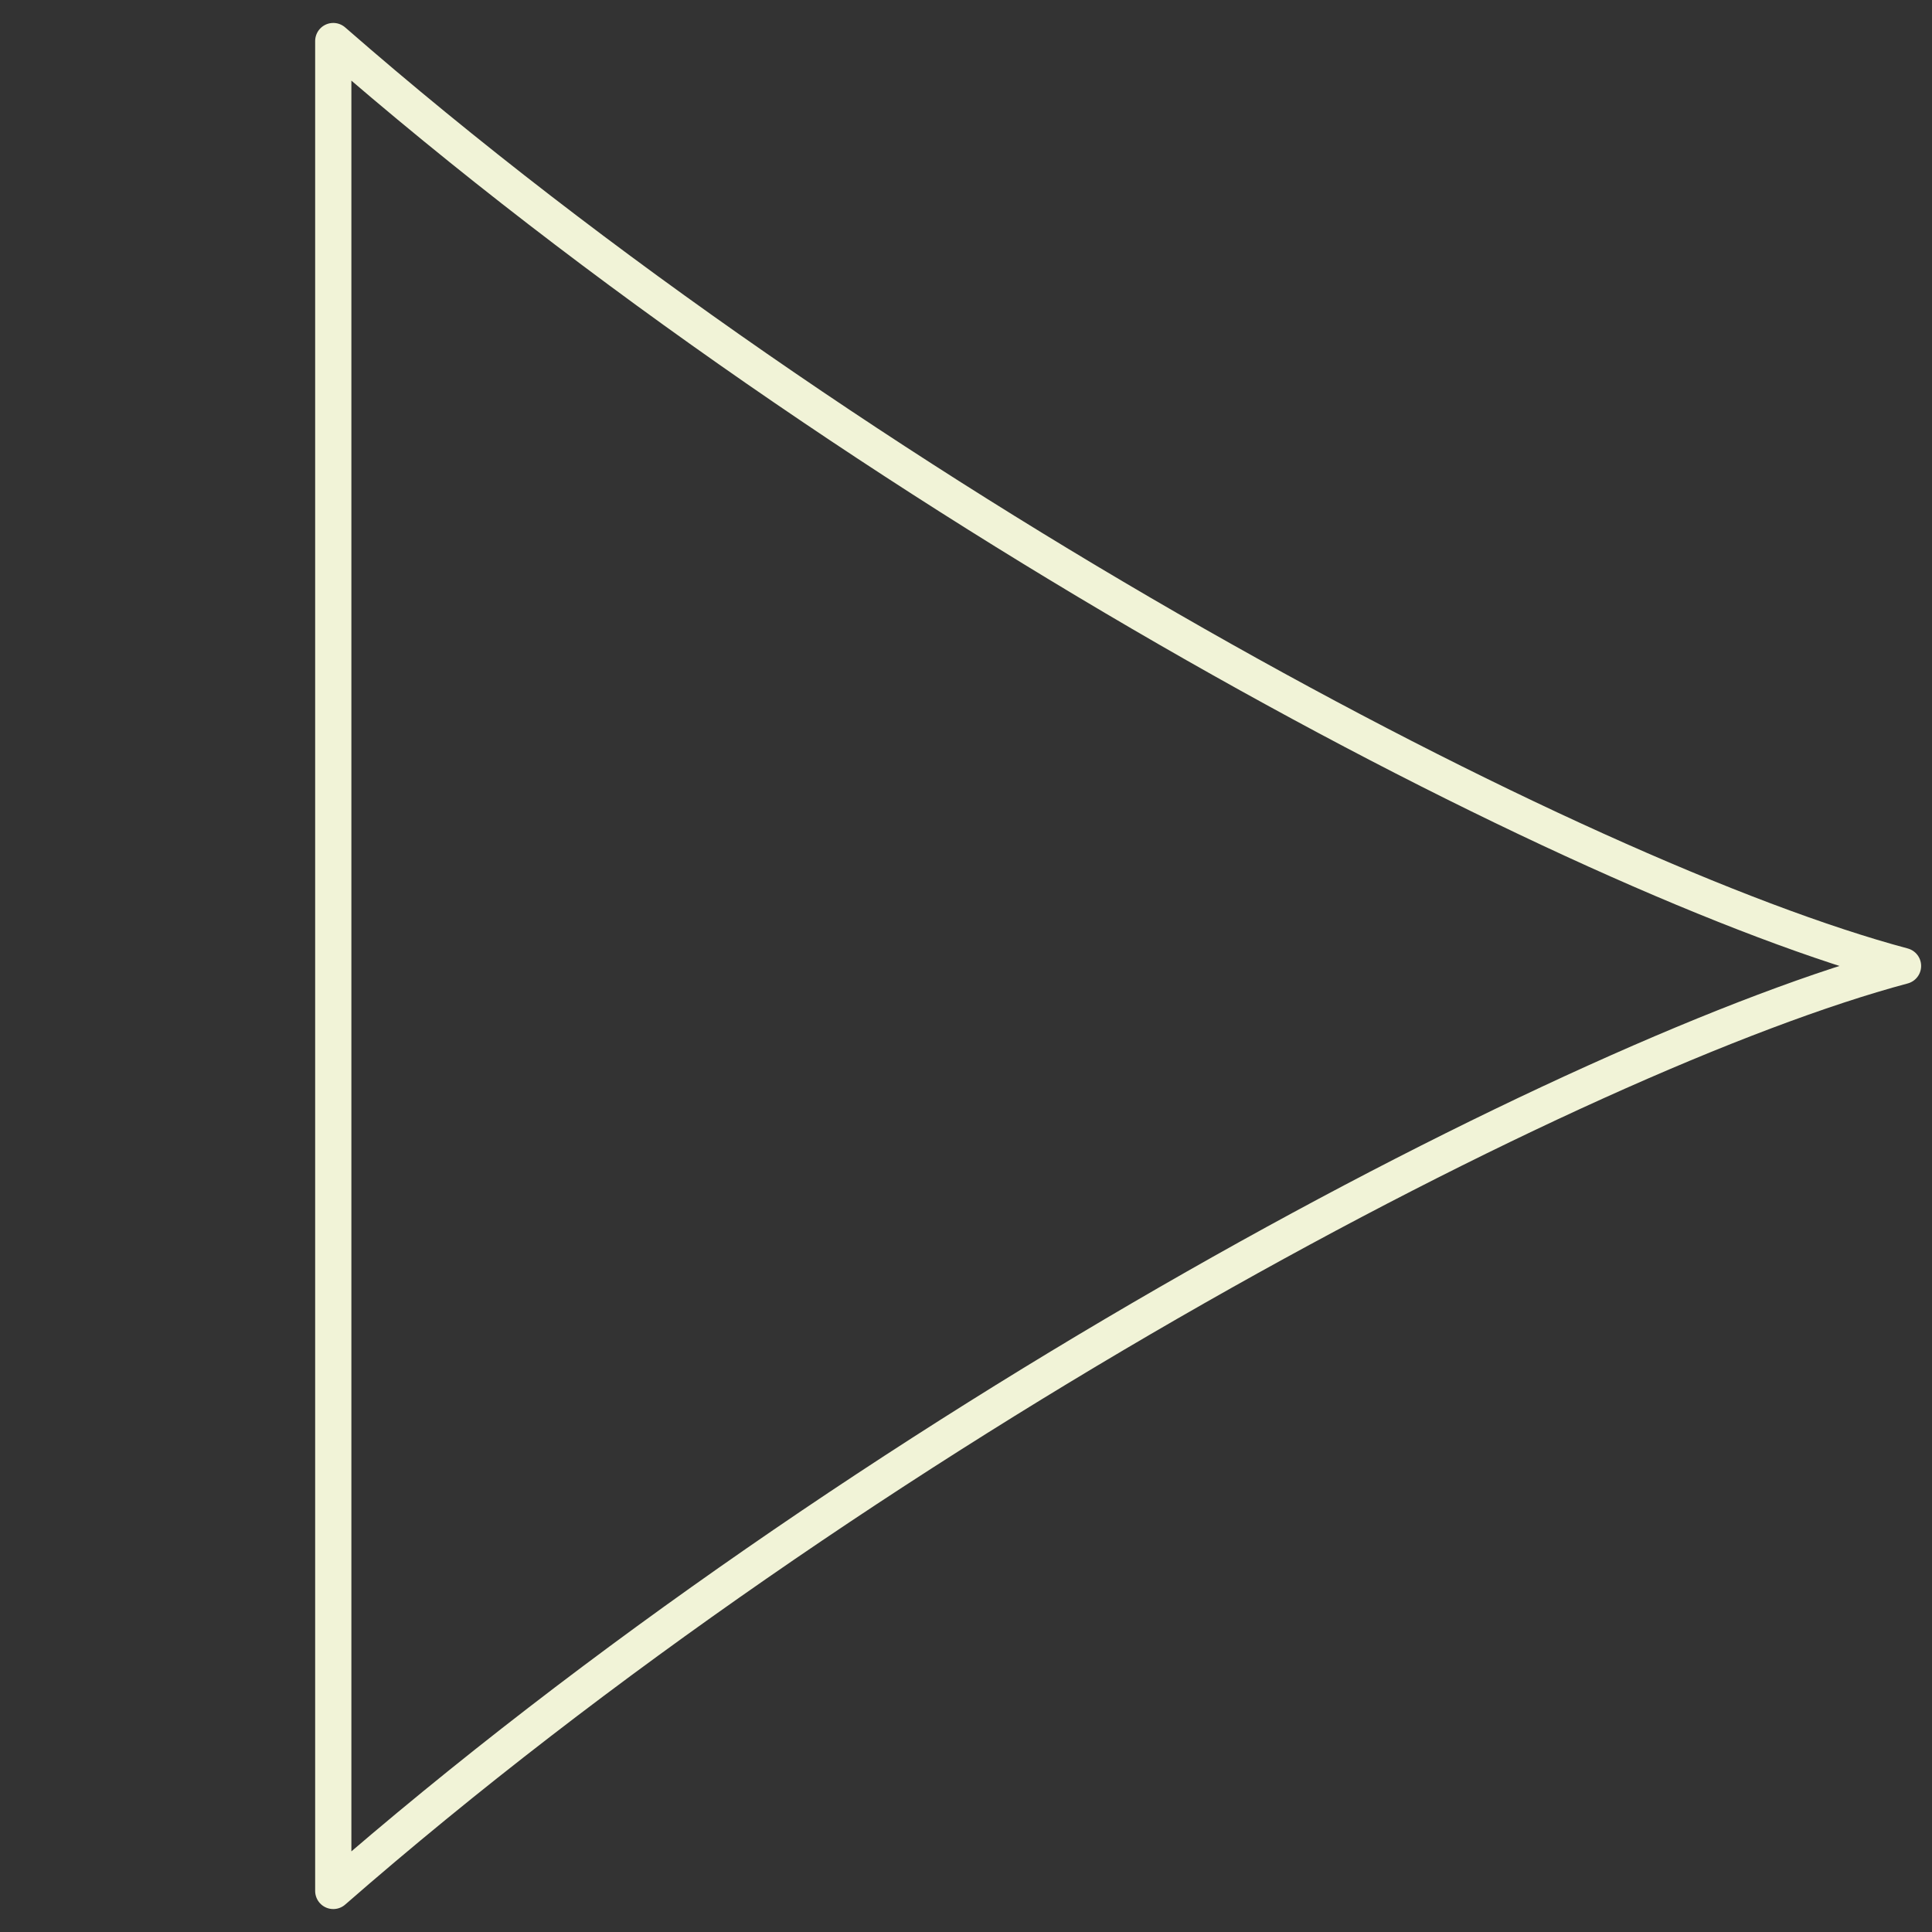 <?xml version="1.0" encoding="UTF-8"?>
<svg width="80px" height="80px" viewBox="0 0 80 80" version="1.1" xmlns="http://www.w3.org/2000/svg" xmlns:xlink="http://www.w3.org/1999/xlink">
    <rect x="0" y="0" width="80" height="80" fill="#333333" stroke="none"/>
    <title>icon-play</title>
    <g id="icon-play" stroke="none" fill="none" stroke-linecap="round" stroke-linejoin="round" stroke-width="1.5">
        <path d="M13.8,78.3 C35.741,59.151 65.389,43.582 78.8,39.998 C65.389,36.414 35.741,20.849 13.8,1.7 L13.8,78.3 Z" id="Path" stroke="#F1F3D7"></path>
    </g>
</svg>